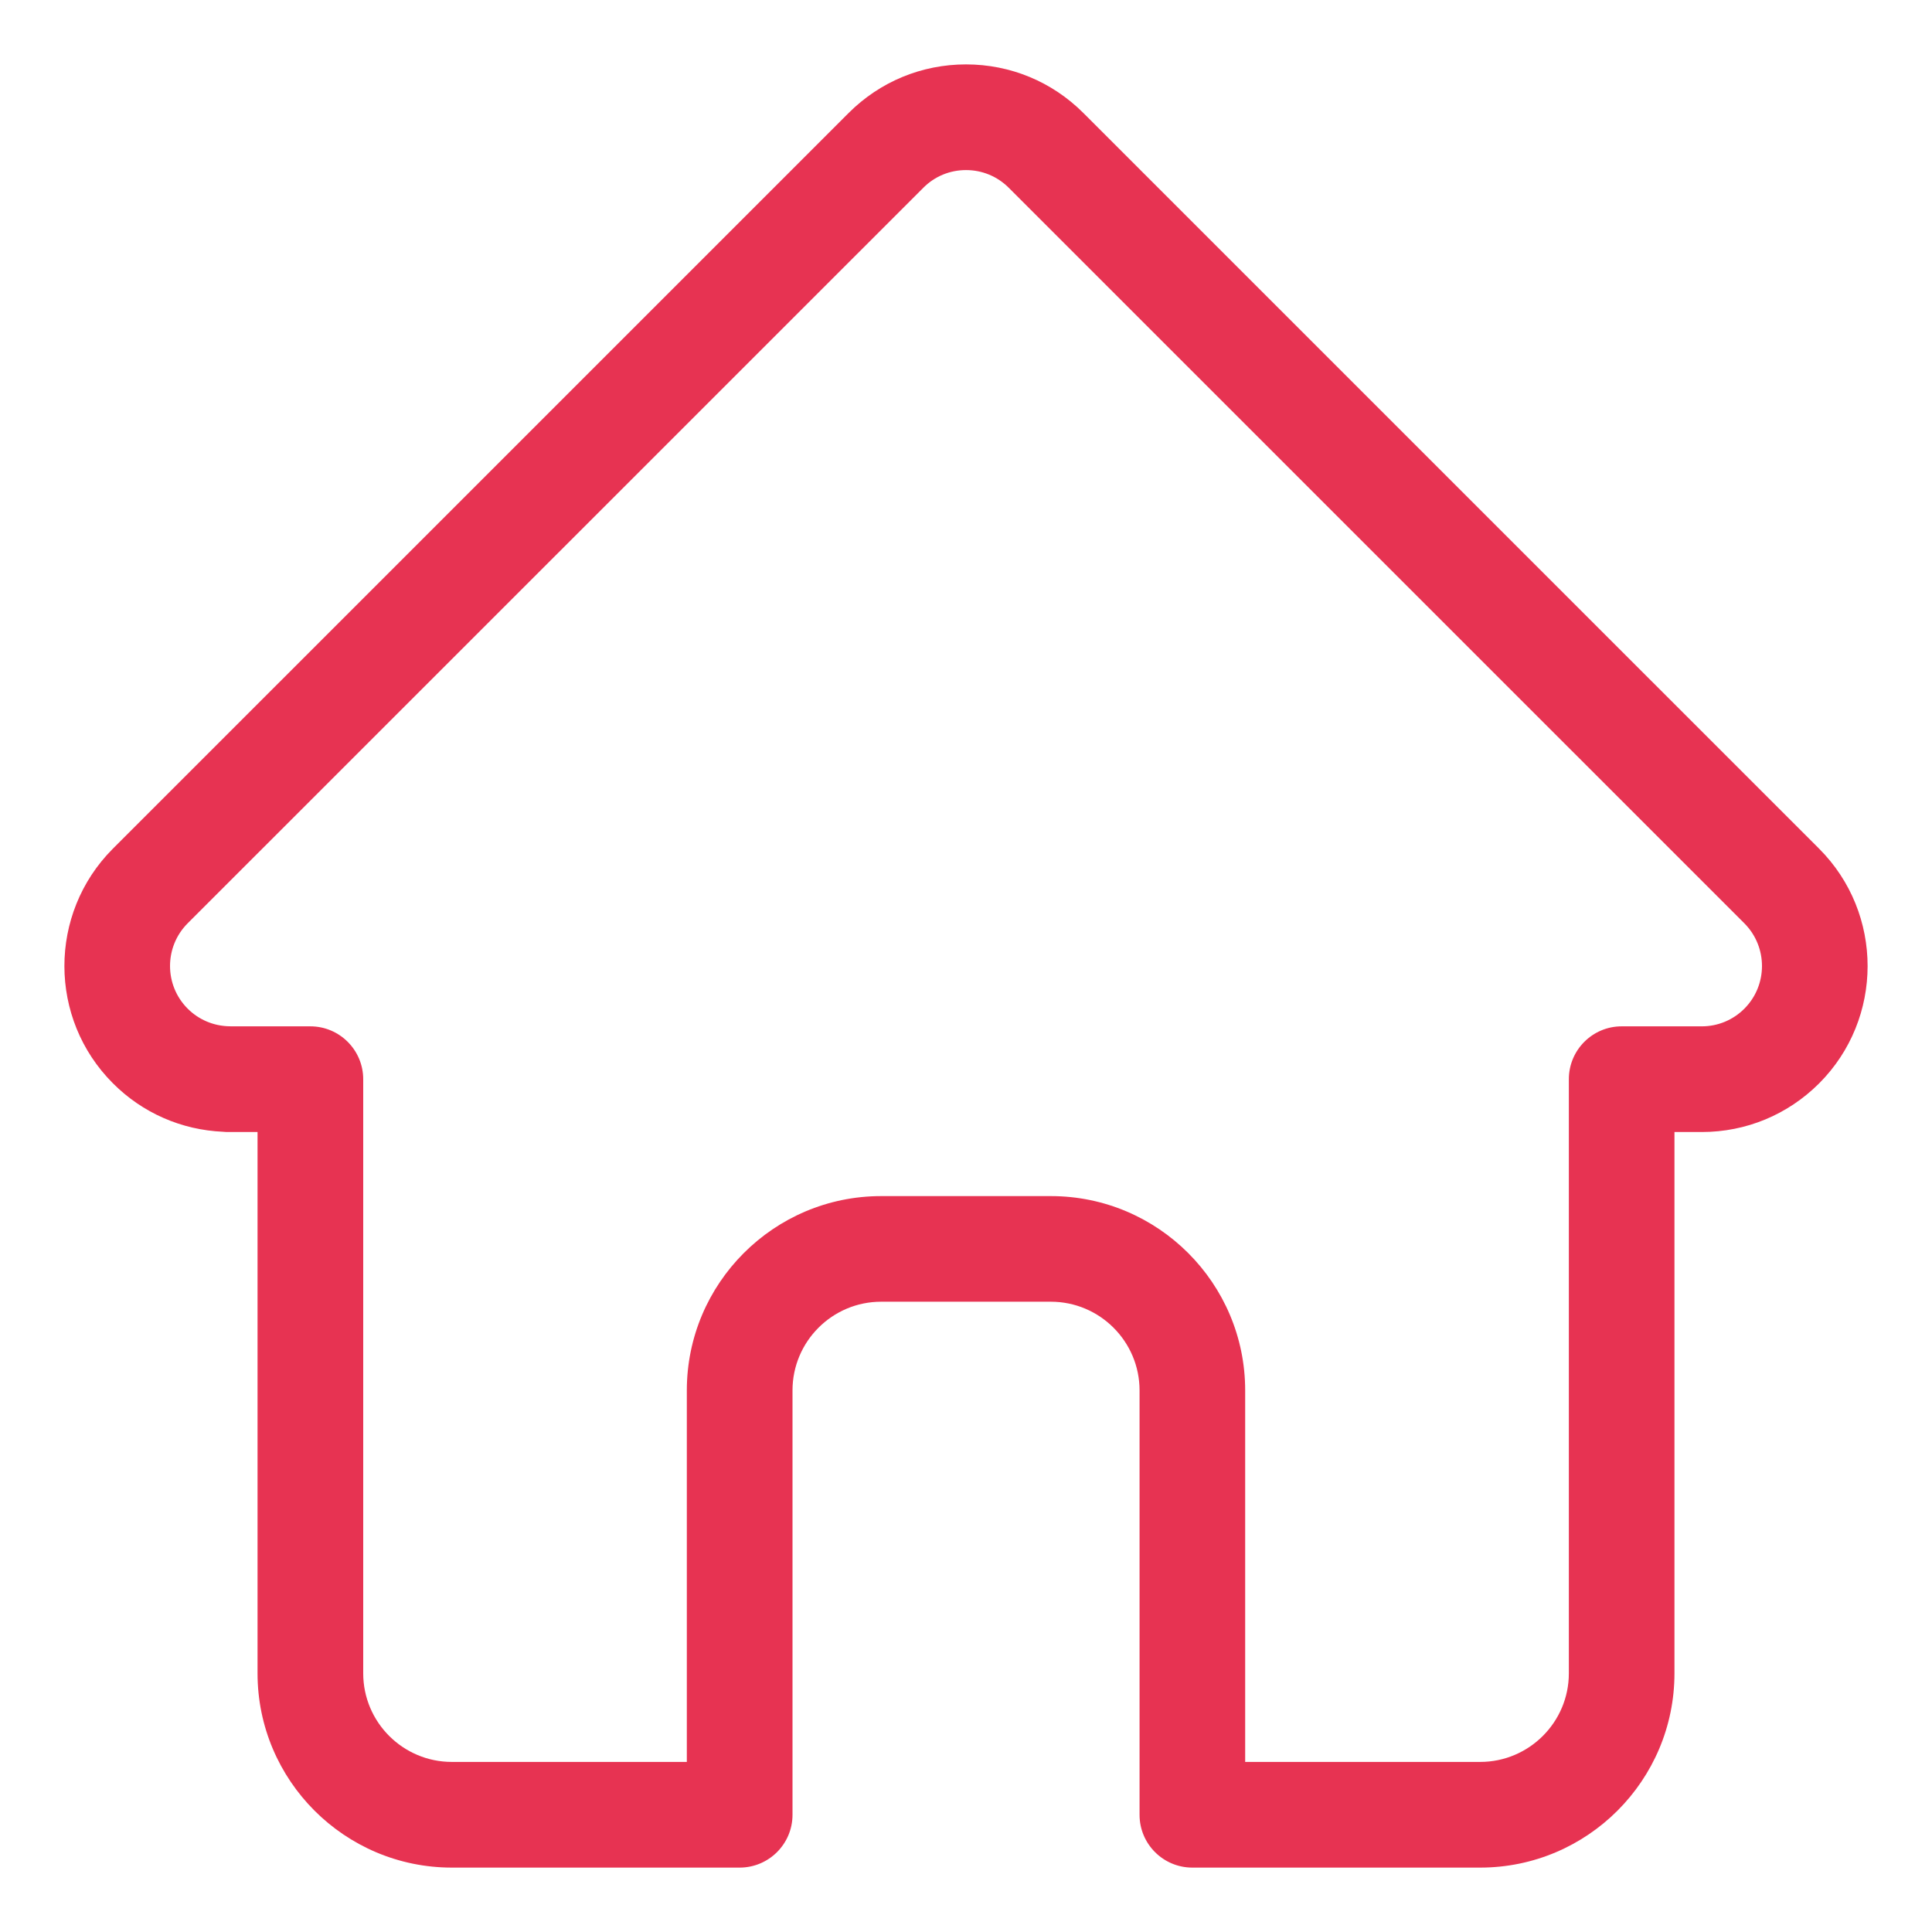 <svg width="30" height="30" viewBox="0 0 30 30" fill="none" xmlns="http://www.w3.org/2000/svg">
<mask id="mask0_112_81" style="mask-type:alpha" maskUnits="userSpaceOnUse" x="0" y="0" width="30" height="30">
<rect width="30" height="30" fill="#C4C4C4"/>
</mask>
<g mask="url(#mask0_112_81)">
<path d="M28.248 13.179C28.247 13.178 28.247 13.177 28.246 13.177L16.823 1.755C16.336 1.268 15.689 1 15 1C14.312 1 13.664 1.268 13.177 1.755L1.76 13.171C1.756 13.175 1.752 13.179 1.749 13.182C0.749 14.188 0.75 15.819 1.754 16.822C2.212 17.281 2.817 17.546 3.464 17.574C3.49 17.577 3.517 17.578 3.544 17.578H3.999V25.983C3.999 27.647 5.352 29 7.016 29H11.485C11.938 29 12.306 28.633 12.306 28.18V21.59C12.306 20.831 12.923 20.213 13.682 20.213H16.318C17.077 20.213 17.695 20.831 17.695 21.59V28.18C17.695 28.633 18.062 29 18.515 29H22.984C24.648 29 26.001 27.647 26.001 25.983V17.578H26.424C27.112 17.578 27.759 17.31 28.247 16.823C29.251 15.818 29.251 14.184 28.248 13.179ZM27.086 15.663C26.909 15.84 26.674 15.937 26.424 15.937H25.181C24.728 15.937 24.361 16.305 24.361 16.758V25.983C24.361 26.742 23.743 27.359 22.984 27.359H19.335V21.59C19.335 19.926 17.982 18.573 16.318 18.573H13.682C12.018 18.573 10.665 19.926 10.665 21.59V27.359H7.016C6.257 27.359 5.64 26.742 5.64 25.983V16.758C5.64 16.305 5.272 15.937 4.819 15.937H3.598C3.585 15.937 3.573 15.936 3.559 15.936C3.315 15.931 3.086 15.834 2.914 15.662C2.549 15.297 2.549 14.703 2.914 14.337C2.914 14.337 2.914 14.337 2.914 14.337L2.915 14.336L14.338 2.915C14.514 2.738 14.75 2.641 15 2.641C15.25 2.641 15.486 2.738 15.663 2.915L27.083 14.334C27.084 14.335 27.086 14.337 27.088 14.339C27.451 14.705 27.451 15.298 27.086 15.663Z" fill="#E73352"/>
</g>
</svg>
